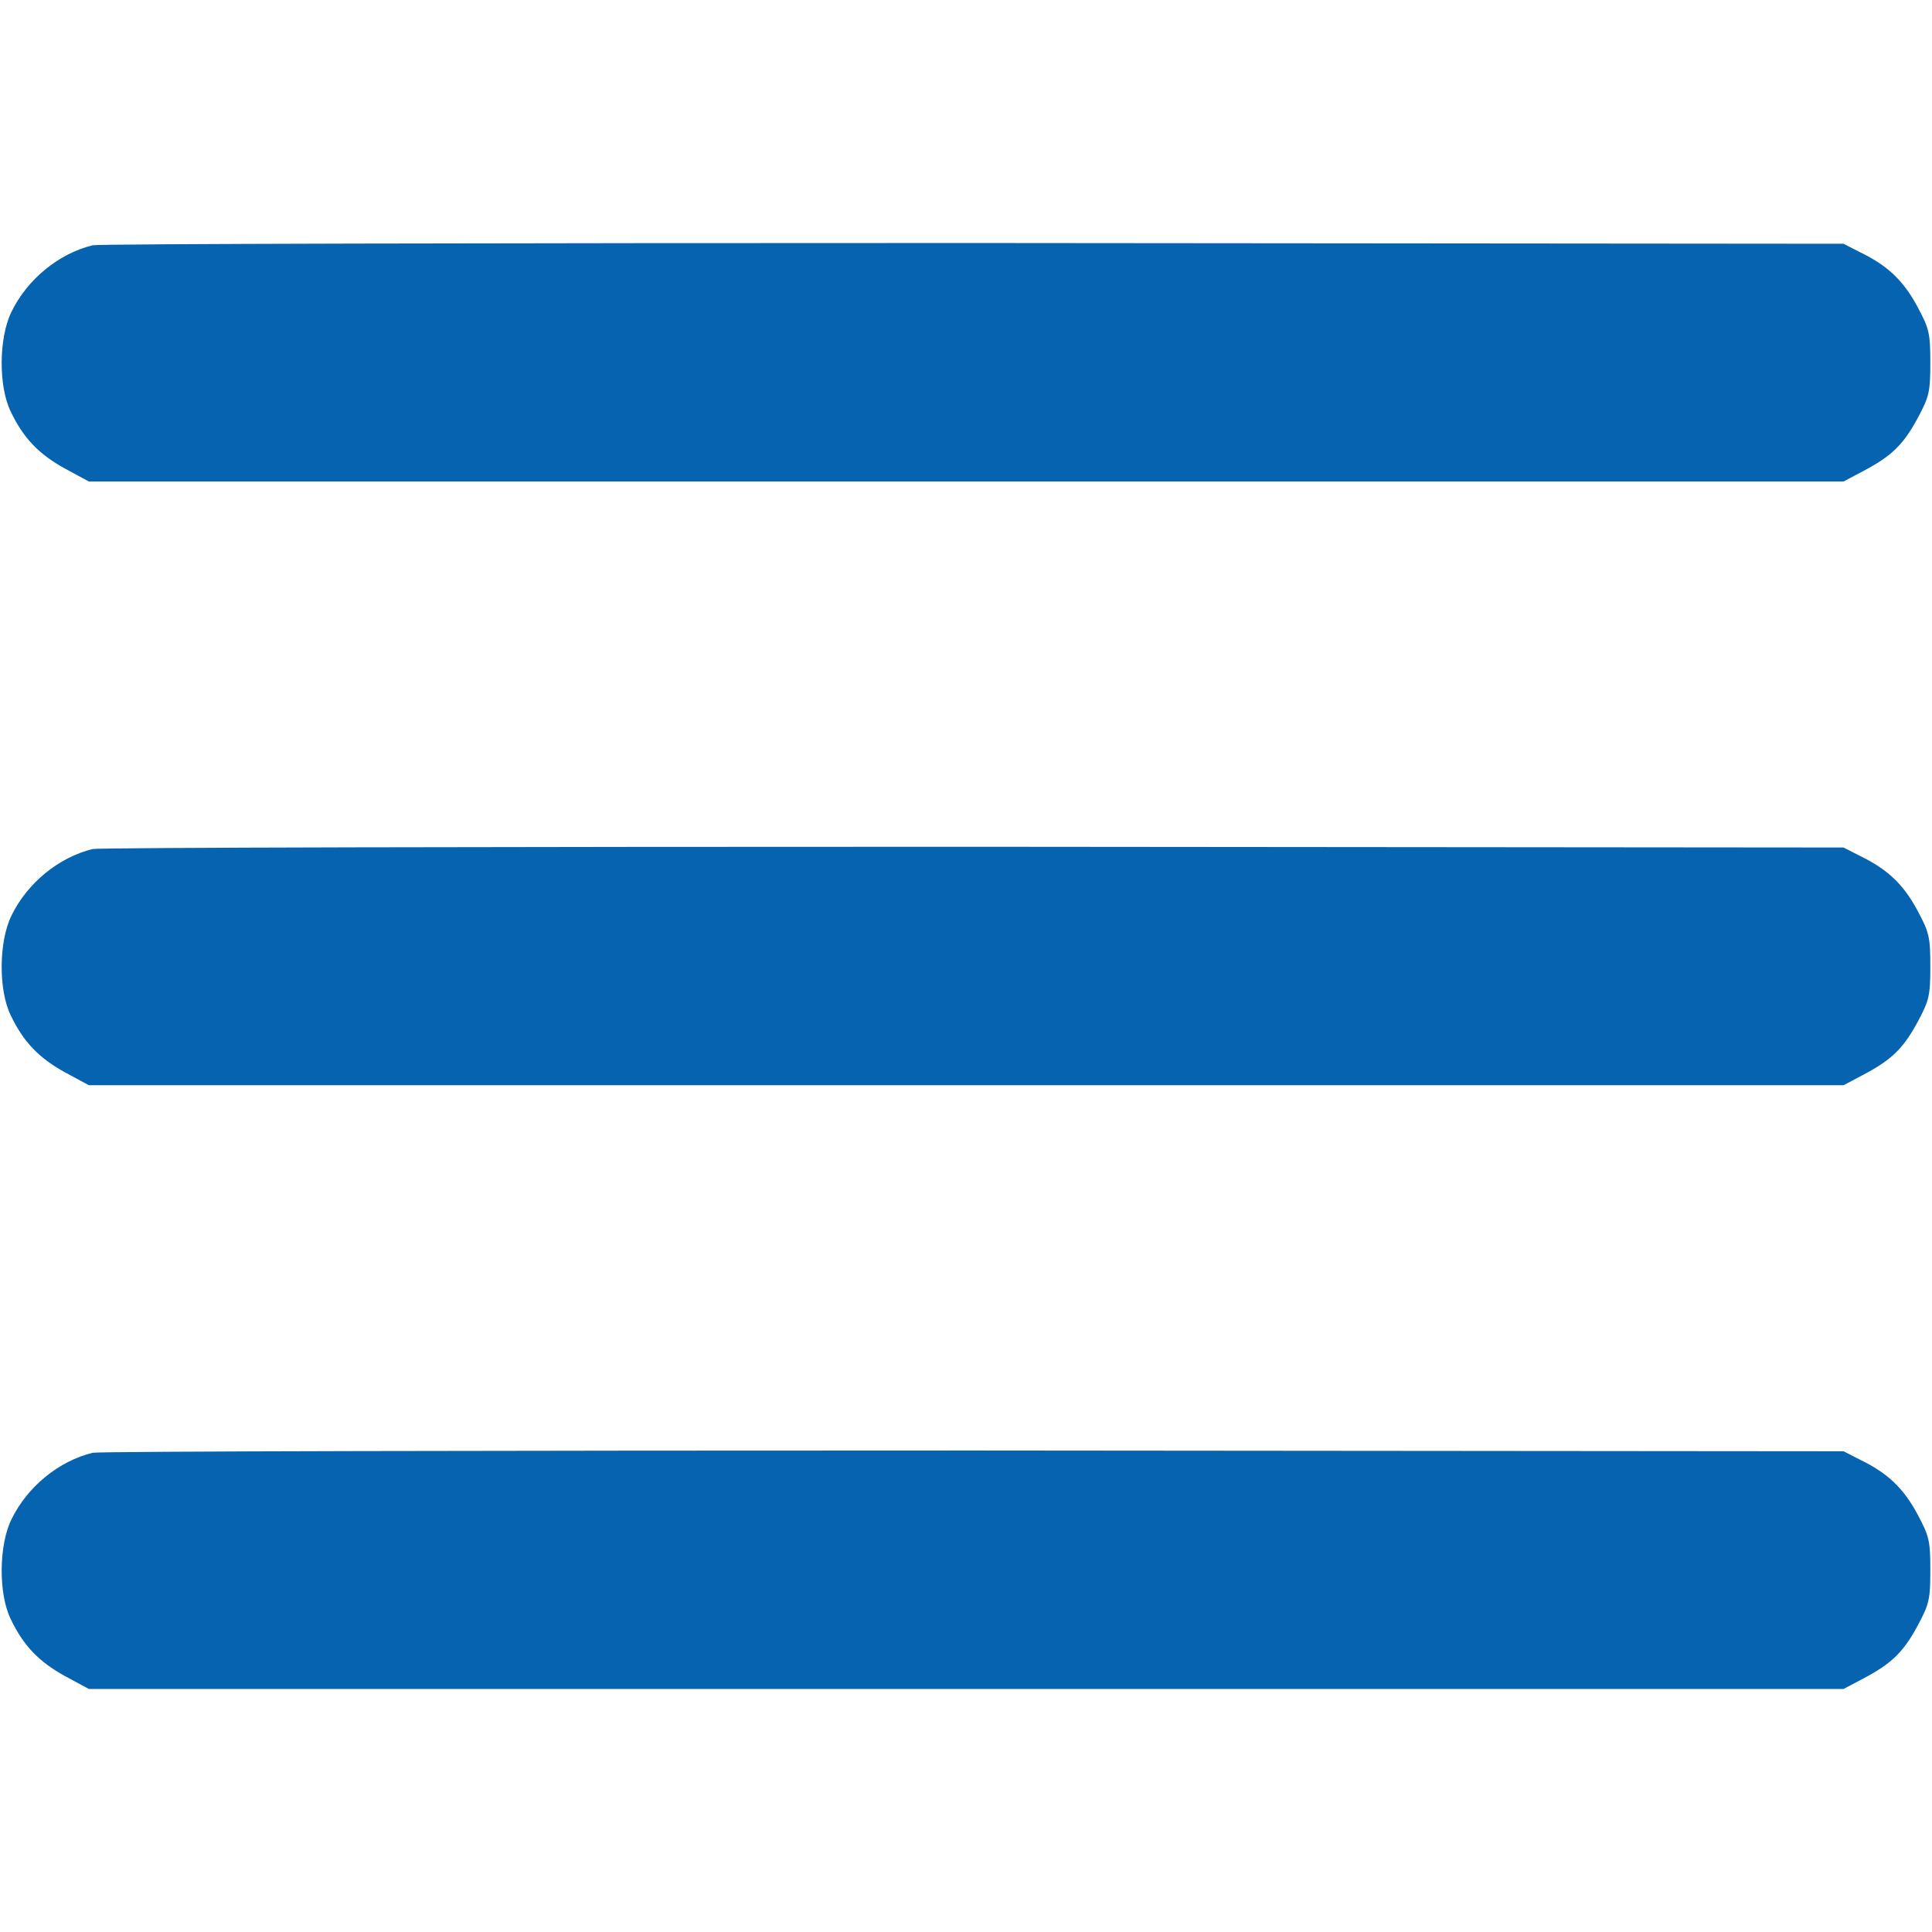 <svg version="1.1" xmlns="http://www.w3.org/2000/svg" xmlns:xlink="http://www.w3.org/1999/xlink" width="512pt" height="512pt" viewBox="0,0,256,256"><g fill="#0563b0" fill-rule="nonzero" stroke="none" stroke-width="1" stroke-linecap="butt" stroke-linejoin="miter" stroke-miterlimit="10" stroke-dasharray="" stroke-dashoffset="0" font-family="none" font-weight="none" font-size="none" text-anchor="none" style="mix-blend-mode: normal"><g transform="translate(0.028,0.05) scale(0.5,0.5)"><g transform="translate(0,512) scale(0.1,-0.1)"><path d="M245,4471c-90,-22 -173,-90 -215,-176c-34,-69 -35,-198 -2,-265c34,-71 75,-113 144,-151l63,-34h2325h2325l51,27c76,40 107,70 145,140c31,58 34,70 34,148c0,78 -3,90 -34,148c-37,69 -79,109 -151,144l-45,23l-2305,2c-1268,0 -2318,-2 -2335,-6z"></path><path d="M245,2871c-90,-22 -173,-90 -215,-176c-34,-69 -35,-198 -2,-265c34,-71 75,-113 144,-151l63,-34h2325h2325l51,27c76,40 107,70 145,140c31,58 34,70 34,148c0,78 -3,90 -34,148c-37,69 -79,109 -151,144l-45,23l-2305,2c-1268,0 -2318,-2 -2335,-6z"></path><path d="M245,1271c-90,-22 -173,-90 -215,-176c-34,-69 -35,-198 -2,-265c34,-71 75,-113 144,-151l63,-34h2325h2325l51,27c76,40 107,70 145,140c31,58 34,70 34,148c0,78 -3,90 -34,148c-37,69 -79,109 -151,144l-45,23l-2305,2c-1268,0 -2318,-2 -2335,-6z"></path></g></g></g></svg>